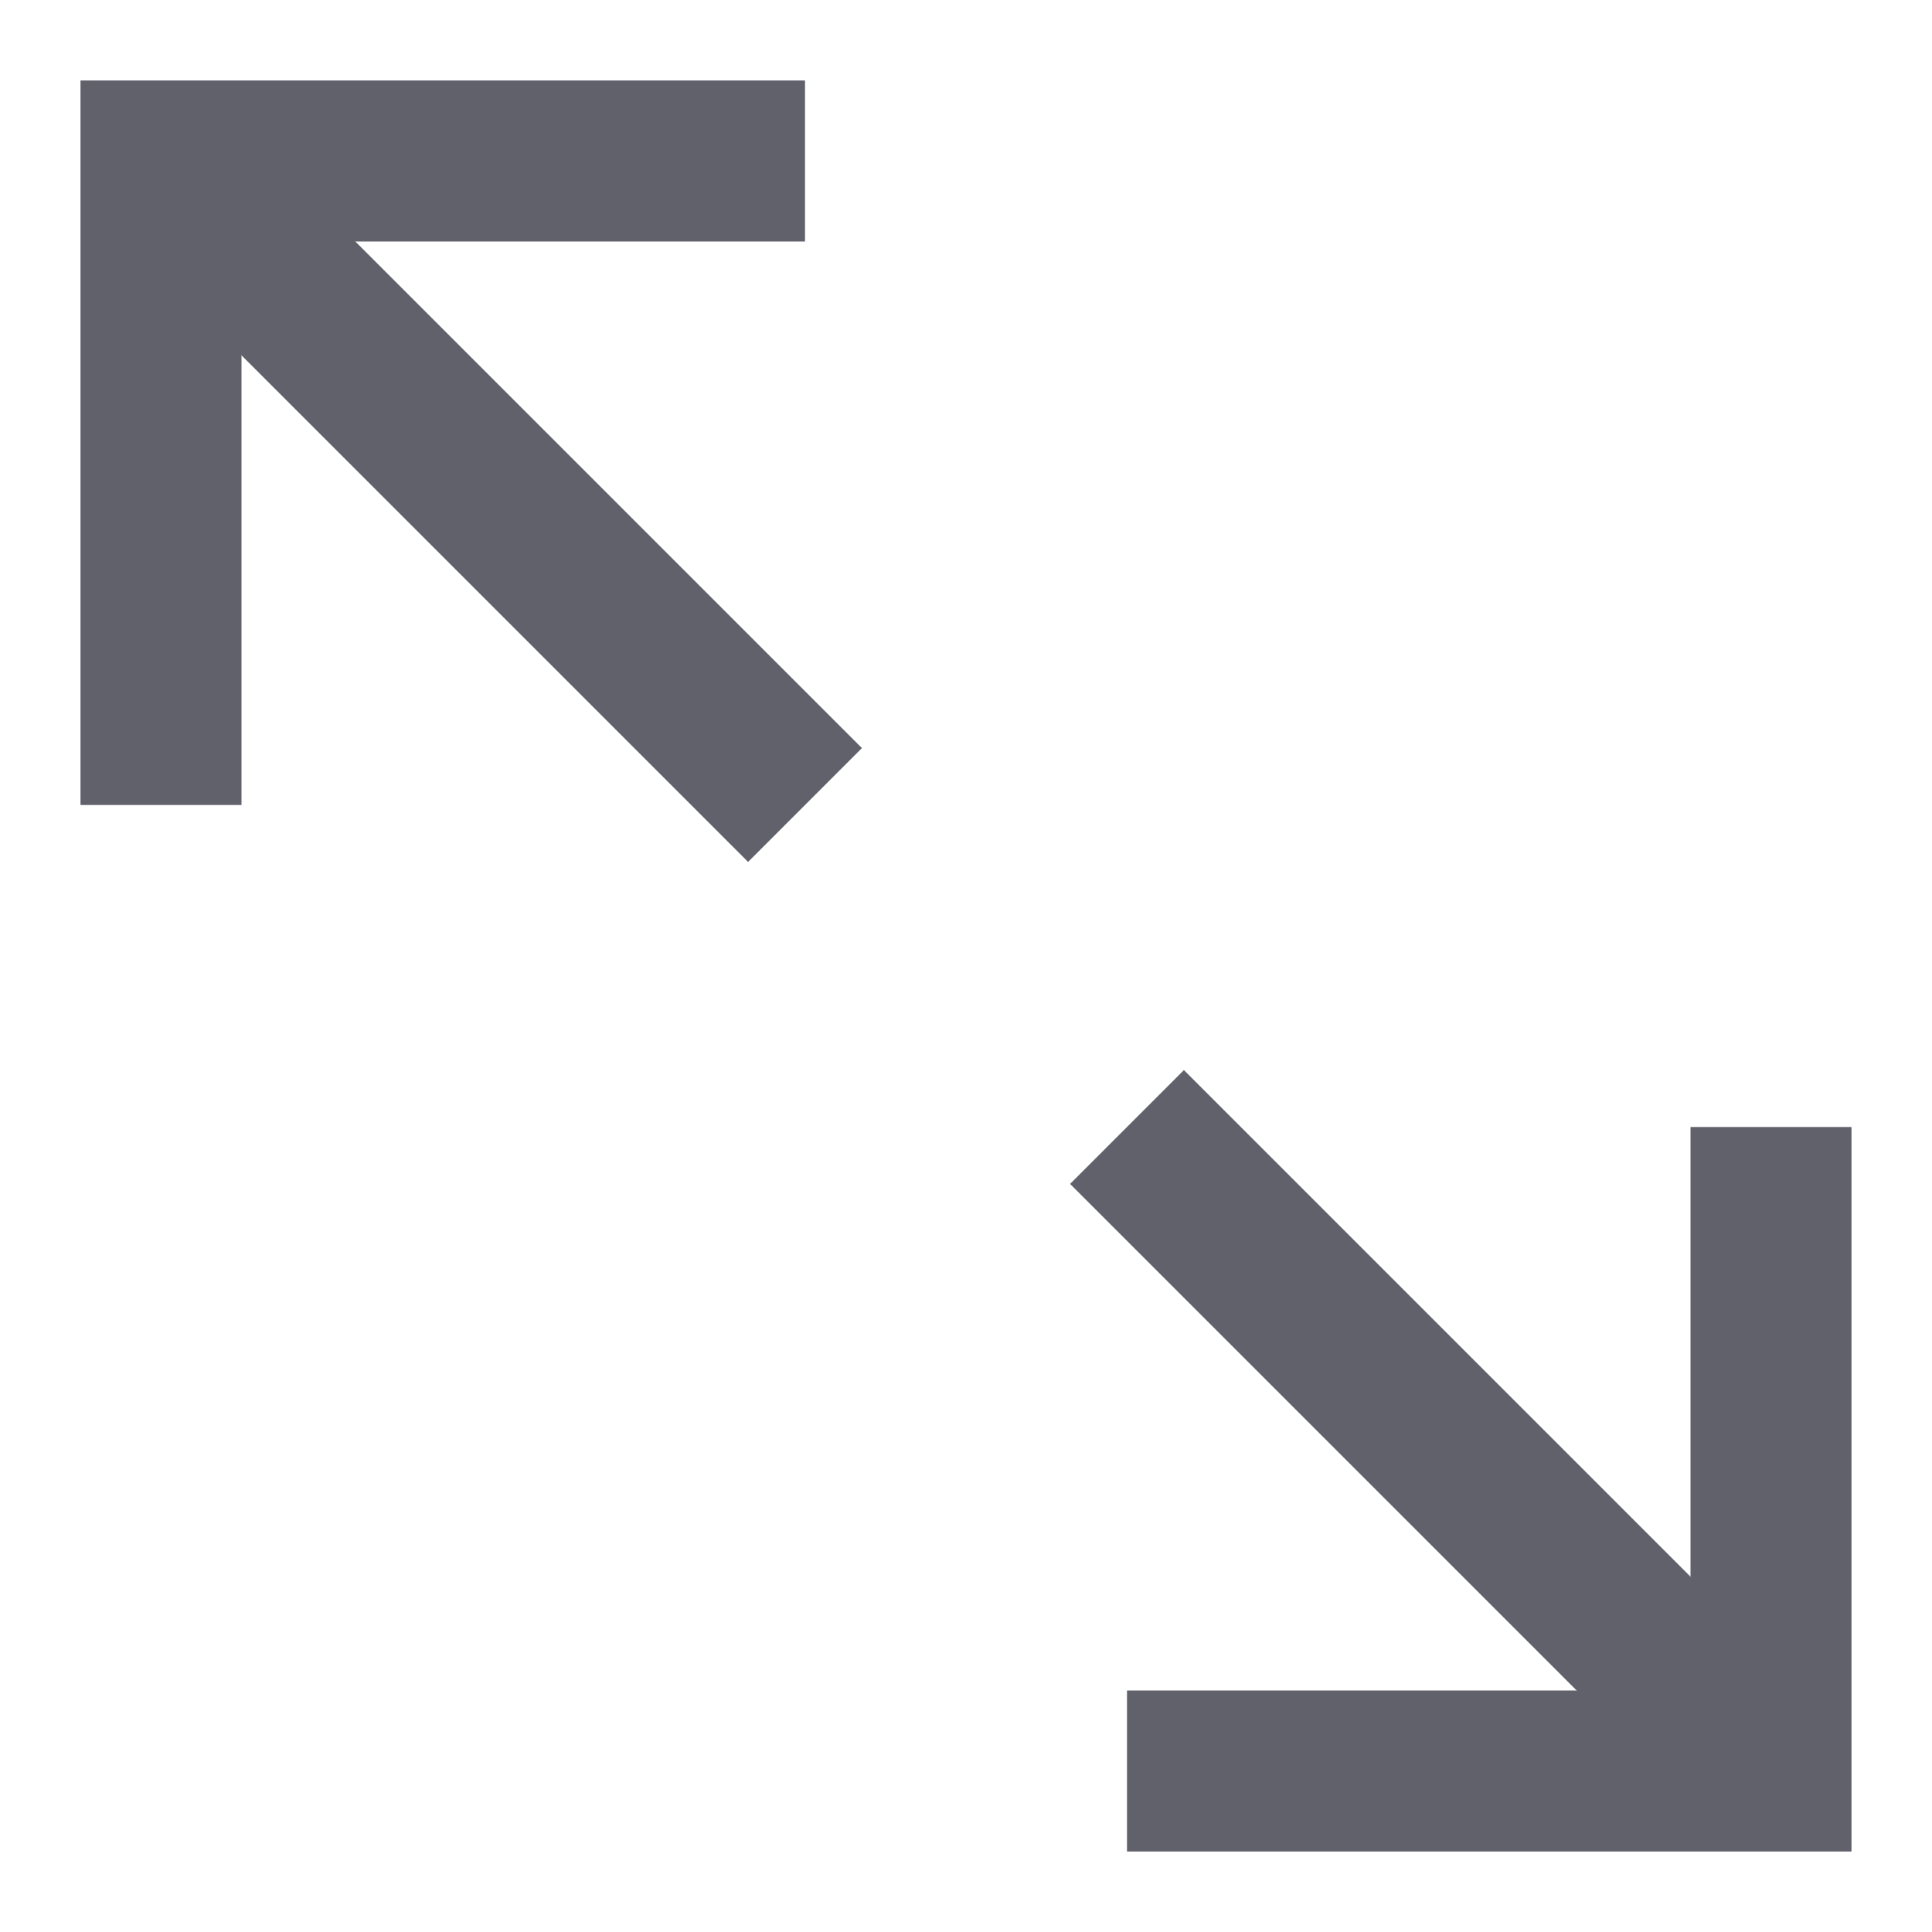 <svg xmlns="http://www.w3.org/2000/svg" height="24" width="24" viewBox="0 0 24 24"><line data-cap="butt" data-color="color-2" fill="none" stroke="#61616b" stroke-width="2" x1="2" y1="2" x2="10" y2="10"></line> <polyline fill="none" stroke="#61616b" stroke-width="2" points="10,2 2,2 2,10 "></polyline> <line data-cap="butt" data-color="color-2" fill="none" stroke="#61616b" stroke-width="2" x1="22" y1="22" x2="14" y2="14"></line> <polyline fill="none" stroke="#61616b" stroke-width="2" points="22,14 22,22 14,22 "></polyline></svg>